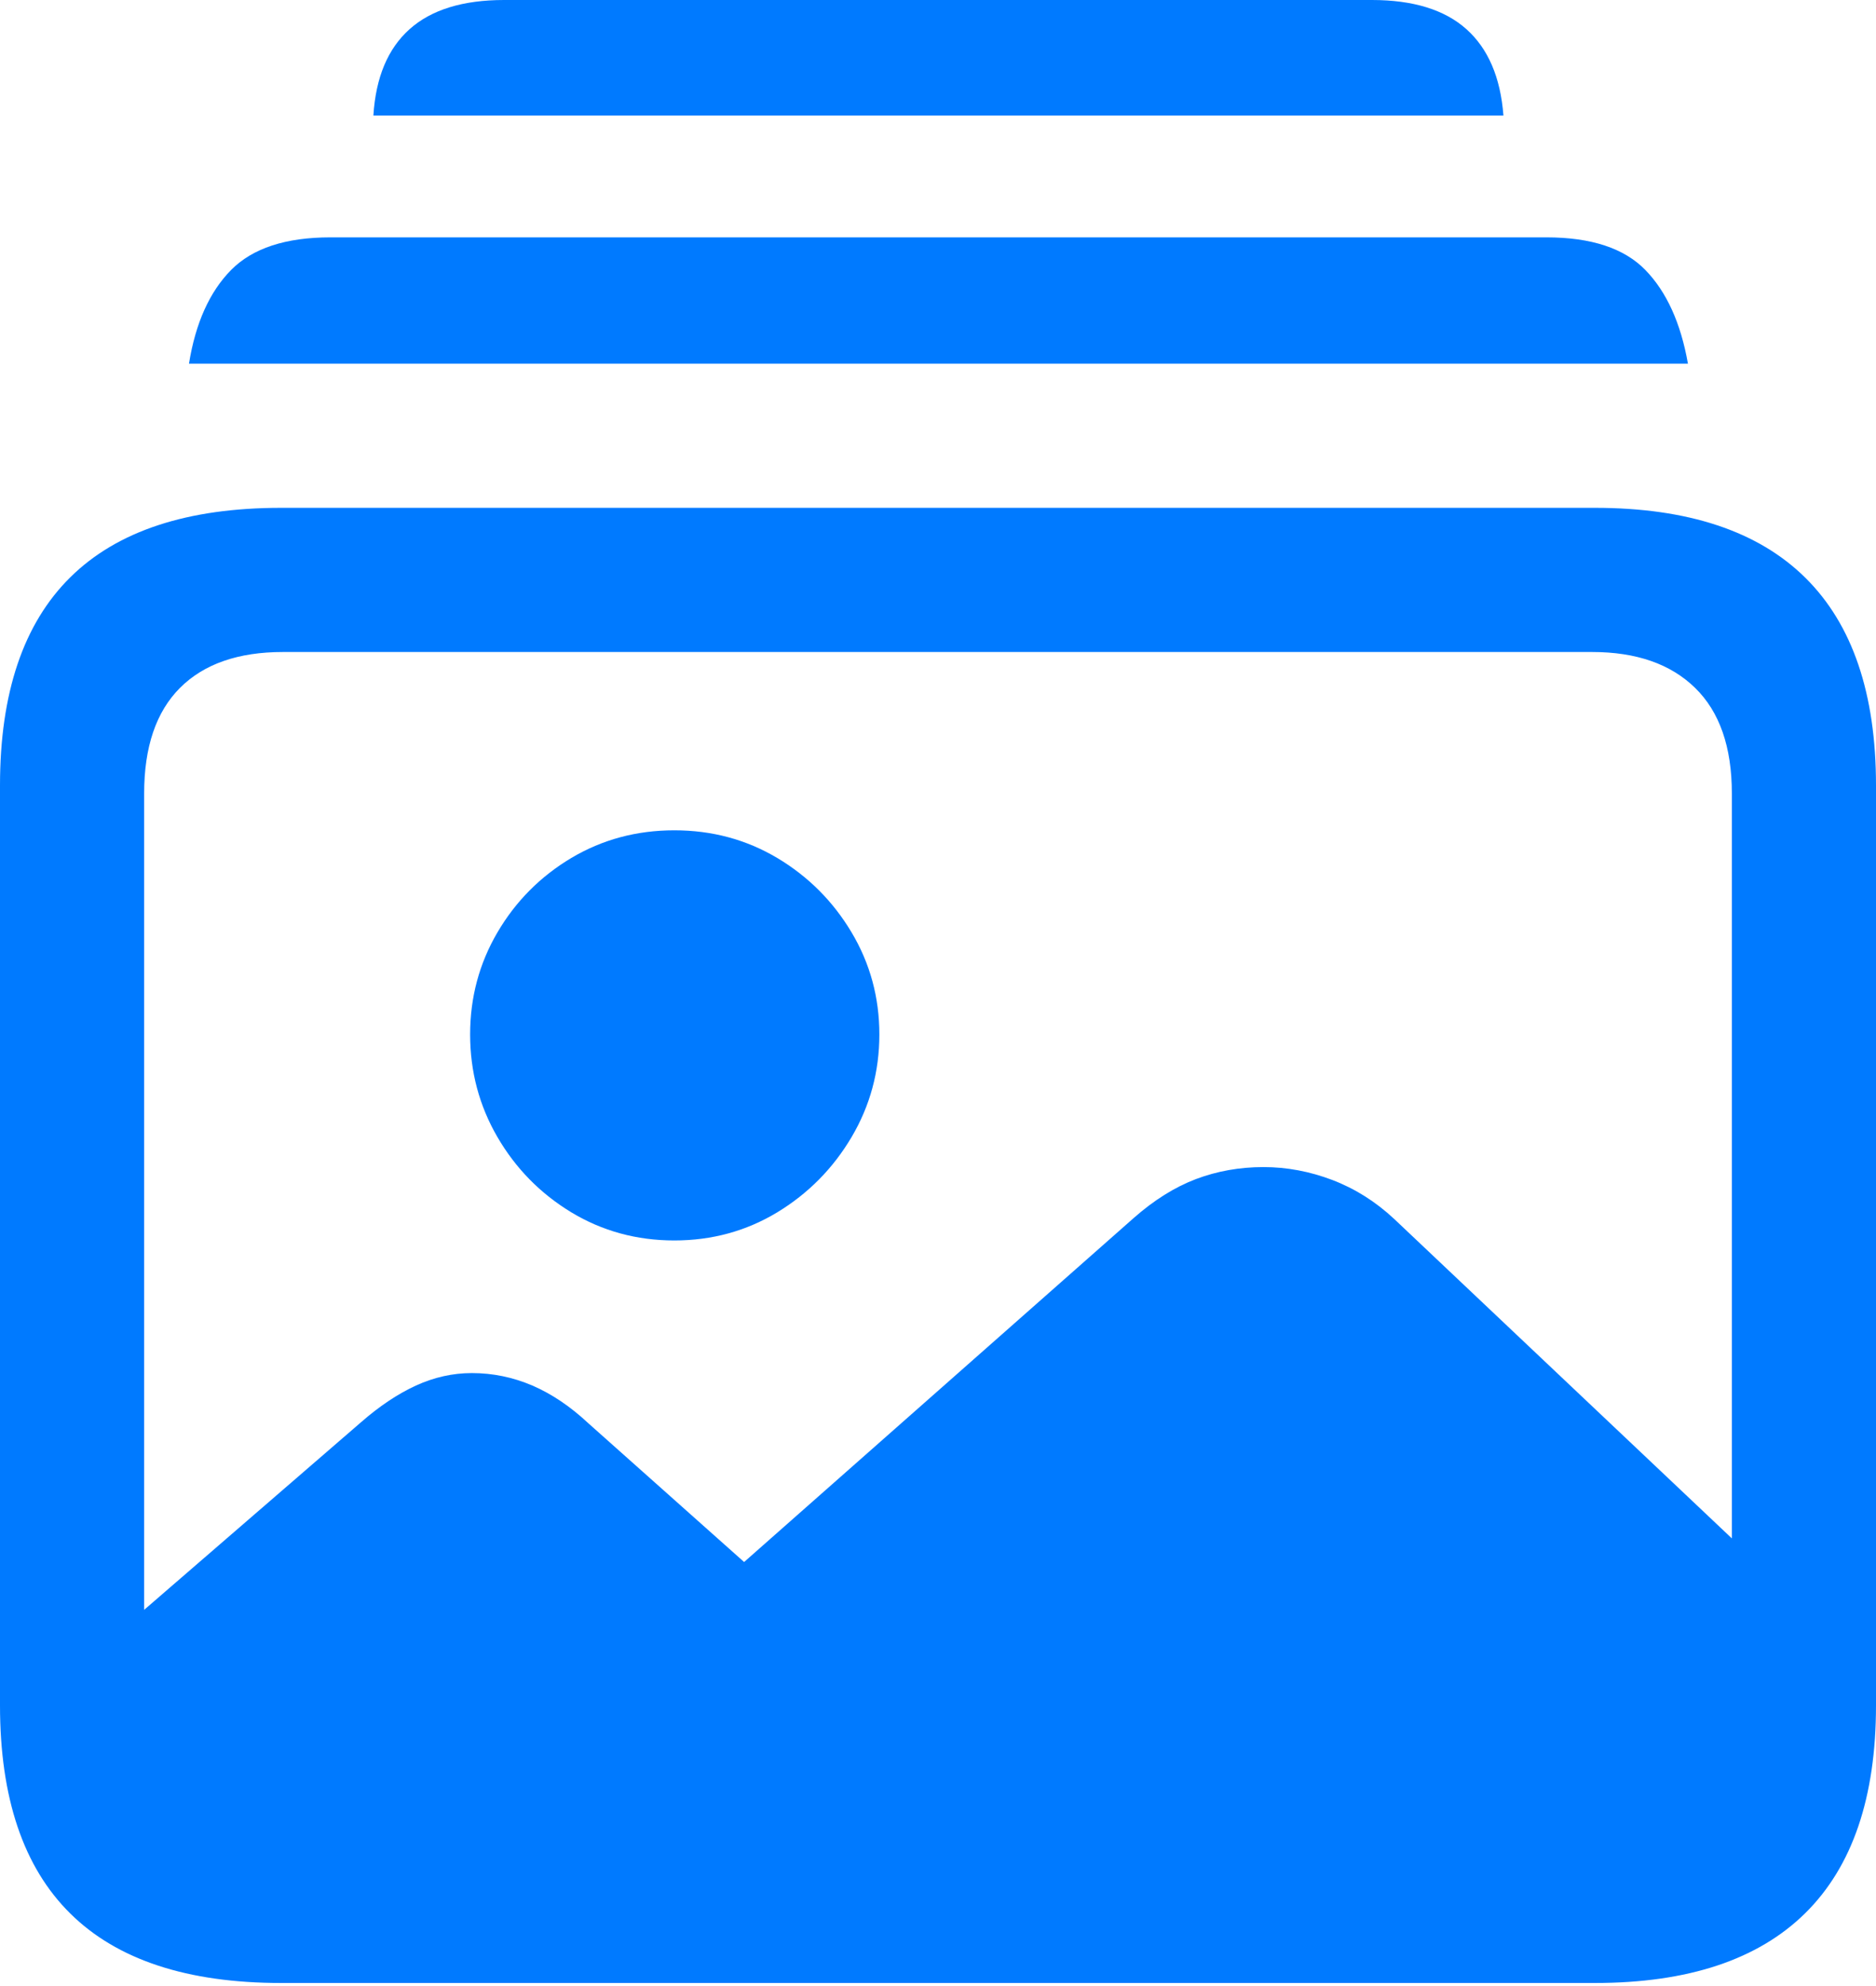 <?xml version="1.0" encoding="UTF-8"?>
<!--Generator: Apple Native CoreSVG 175.5-->
<!DOCTYPE svg
PUBLIC "-//W3C//DTD SVG 1.1//EN"
       "http://www.w3.org/Graphics/SVG/1.1/DTD/svg11.dtd">
<svg version="1.1" xmlns="http://www.w3.org/2000/svg" xmlns:xlink="http://www.w3.org/1999/xlink" width="20.459" height="21.65">
 <g>
  <rect height="21.65" opacity="0" width="20.459" x="0" y="0"/>
  <path d="M3.203 21.348L17.275 21.348Q18.652 21.348 19.365 20.649Q20.078 19.951 20.078 18.574L20.078 17.9L15.205 13.291Q14.902 13.008 14.531 12.866Q14.16 12.725 13.779 12.725Q13.389 12.725 13.042 12.856Q12.695 12.988 12.363 13.281L8.115 17.031L6.416 15.518Q6.123 15.244 5.806 15.107Q5.488 14.971 5.146 14.971Q4.834 14.971 4.536 15.107Q4.238 15.244 3.936 15.508L0.391 18.574Q0.391 19.951 1.108 20.649Q1.826 21.348 3.203 21.348ZM7.354 13.525Q7.969 13.525 8.477 13.218Q8.984 12.91 9.287 12.398Q9.59 11.885 9.59 11.279Q9.59 10.674 9.287 10.166Q8.984 9.658 8.477 9.355Q7.969 9.053 7.354 9.053Q6.738 9.053 6.23 9.355Q5.723 9.658 5.425 10.166Q5.127 10.674 5.127 11.279Q5.127 11.885 5.425 12.398Q5.723 12.91 6.23 13.218Q6.738 13.525 7.354 13.525ZM3.066 21.621L17.393 21.621Q18.916 21.621 19.688 20.859Q20.459 20.098 20.459 18.594L20.459 8.564Q20.459 7.061 19.688 6.299Q18.916 5.537 17.393 5.537L3.066 5.537Q1.533 5.537 0.767 6.294Q0 7.051 0 8.564L0 18.594Q0 20.107 0.767 20.864Q1.533 21.621 3.066 21.621ZM3.086 20.049Q2.354 20.049 1.963 19.658Q1.572 19.268 1.572 18.506L1.572 8.652Q1.572 7.891 1.963 7.5Q2.354 7.109 3.086 7.109L17.363 7.109Q18.086 7.109 18.486 7.5Q18.887 7.891 18.887 8.652L18.887 18.506Q18.887 19.268 18.486 19.658Q18.086 20.049 17.363 20.049ZM2.061 3.965L18.408 3.965Q18.291 3.301 17.944 2.944Q17.598 2.588 16.865 2.588L3.604 2.588Q2.871 2.588 2.52 2.944Q2.168 3.301 2.061 3.965ZM4.072 1.26L16.396 1.26Q16.348 0.635 15.991 0.317Q15.635 0 14.961 0L5.498 0Q4.824 0 4.468 0.317Q4.111 0.635 4.072 1.26Z" fill="#007aff"/>
 </g>
</svg>
